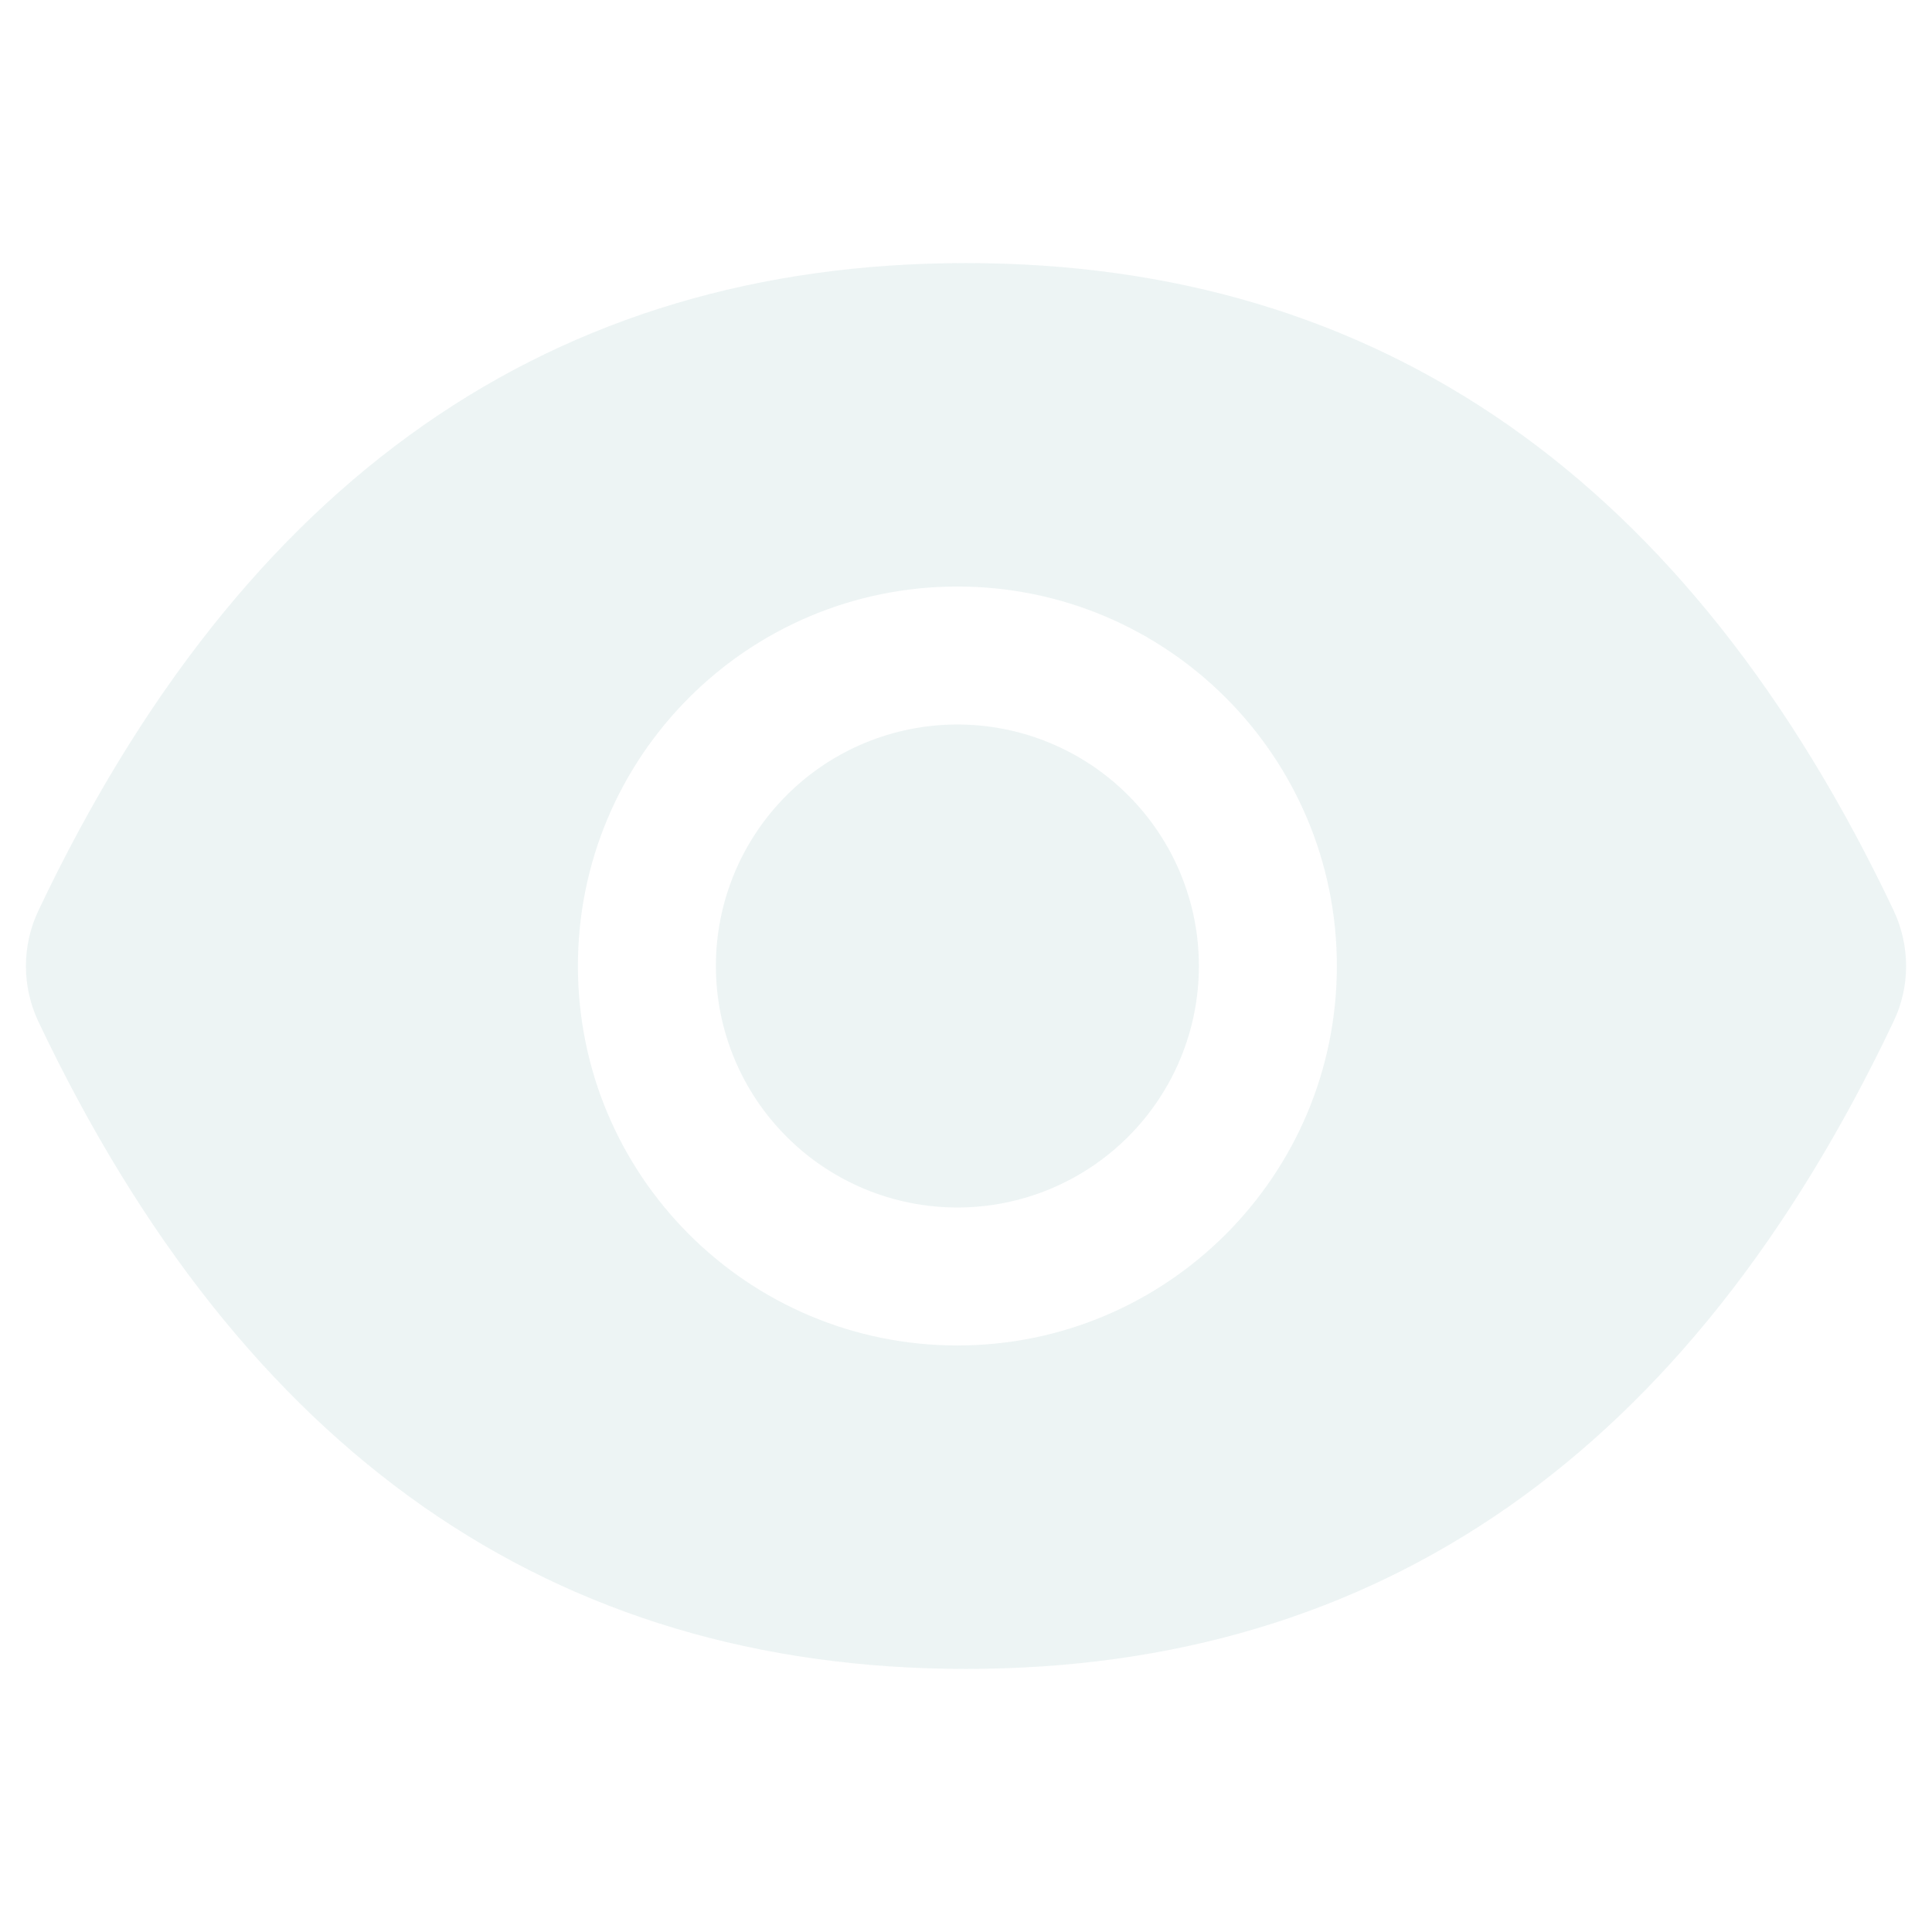 <svg width="24" height="24" viewBox="0 0 24 24" fill="none" xmlns="http://www.w3.org/2000/svg">
<path d="M8.893 12C8.893 12.796 9.209 13.559 9.772 14.121C10.334 14.684 11.097 15 11.893 15C12.688 15 13.452 14.684 14.014 14.121C14.577 13.559 14.893 12.796 14.893 12C14.893 11.204 14.577 10.441 14.014 9.879C13.452 9.316 12.688 9 11.893 9C11.097 9 10.334 9.316 9.772 9.879C9.209 10.441 8.893 11.204 8.893 12ZM23.523 11.309C20.984 5.96 17.146 3.268 12 3.268C6.852 3.268 3.016 5.96 0.477 11.312C0.375 11.527 0.322 11.763 0.322 12.001C0.322 12.24 0.375 12.475 0.477 12.691C3.016 18.04 6.854 20.732 12 20.732C17.148 20.732 20.984 18.04 23.523 12.688C23.73 12.255 23.73 11.751 23.523 11.309ZM11.893 16.714C9.289 16.714 7.179 14.604 7.179 12C7.179 9.396 9.289 7.286 11.893 7.286C14.496 7.286 16.607 9.396 16.607 12C16.607 14.604 14.496 16.714 11.893 16.714Z" fill="#D2E5E4" fill-opacity="0.4"/>
</svg>
